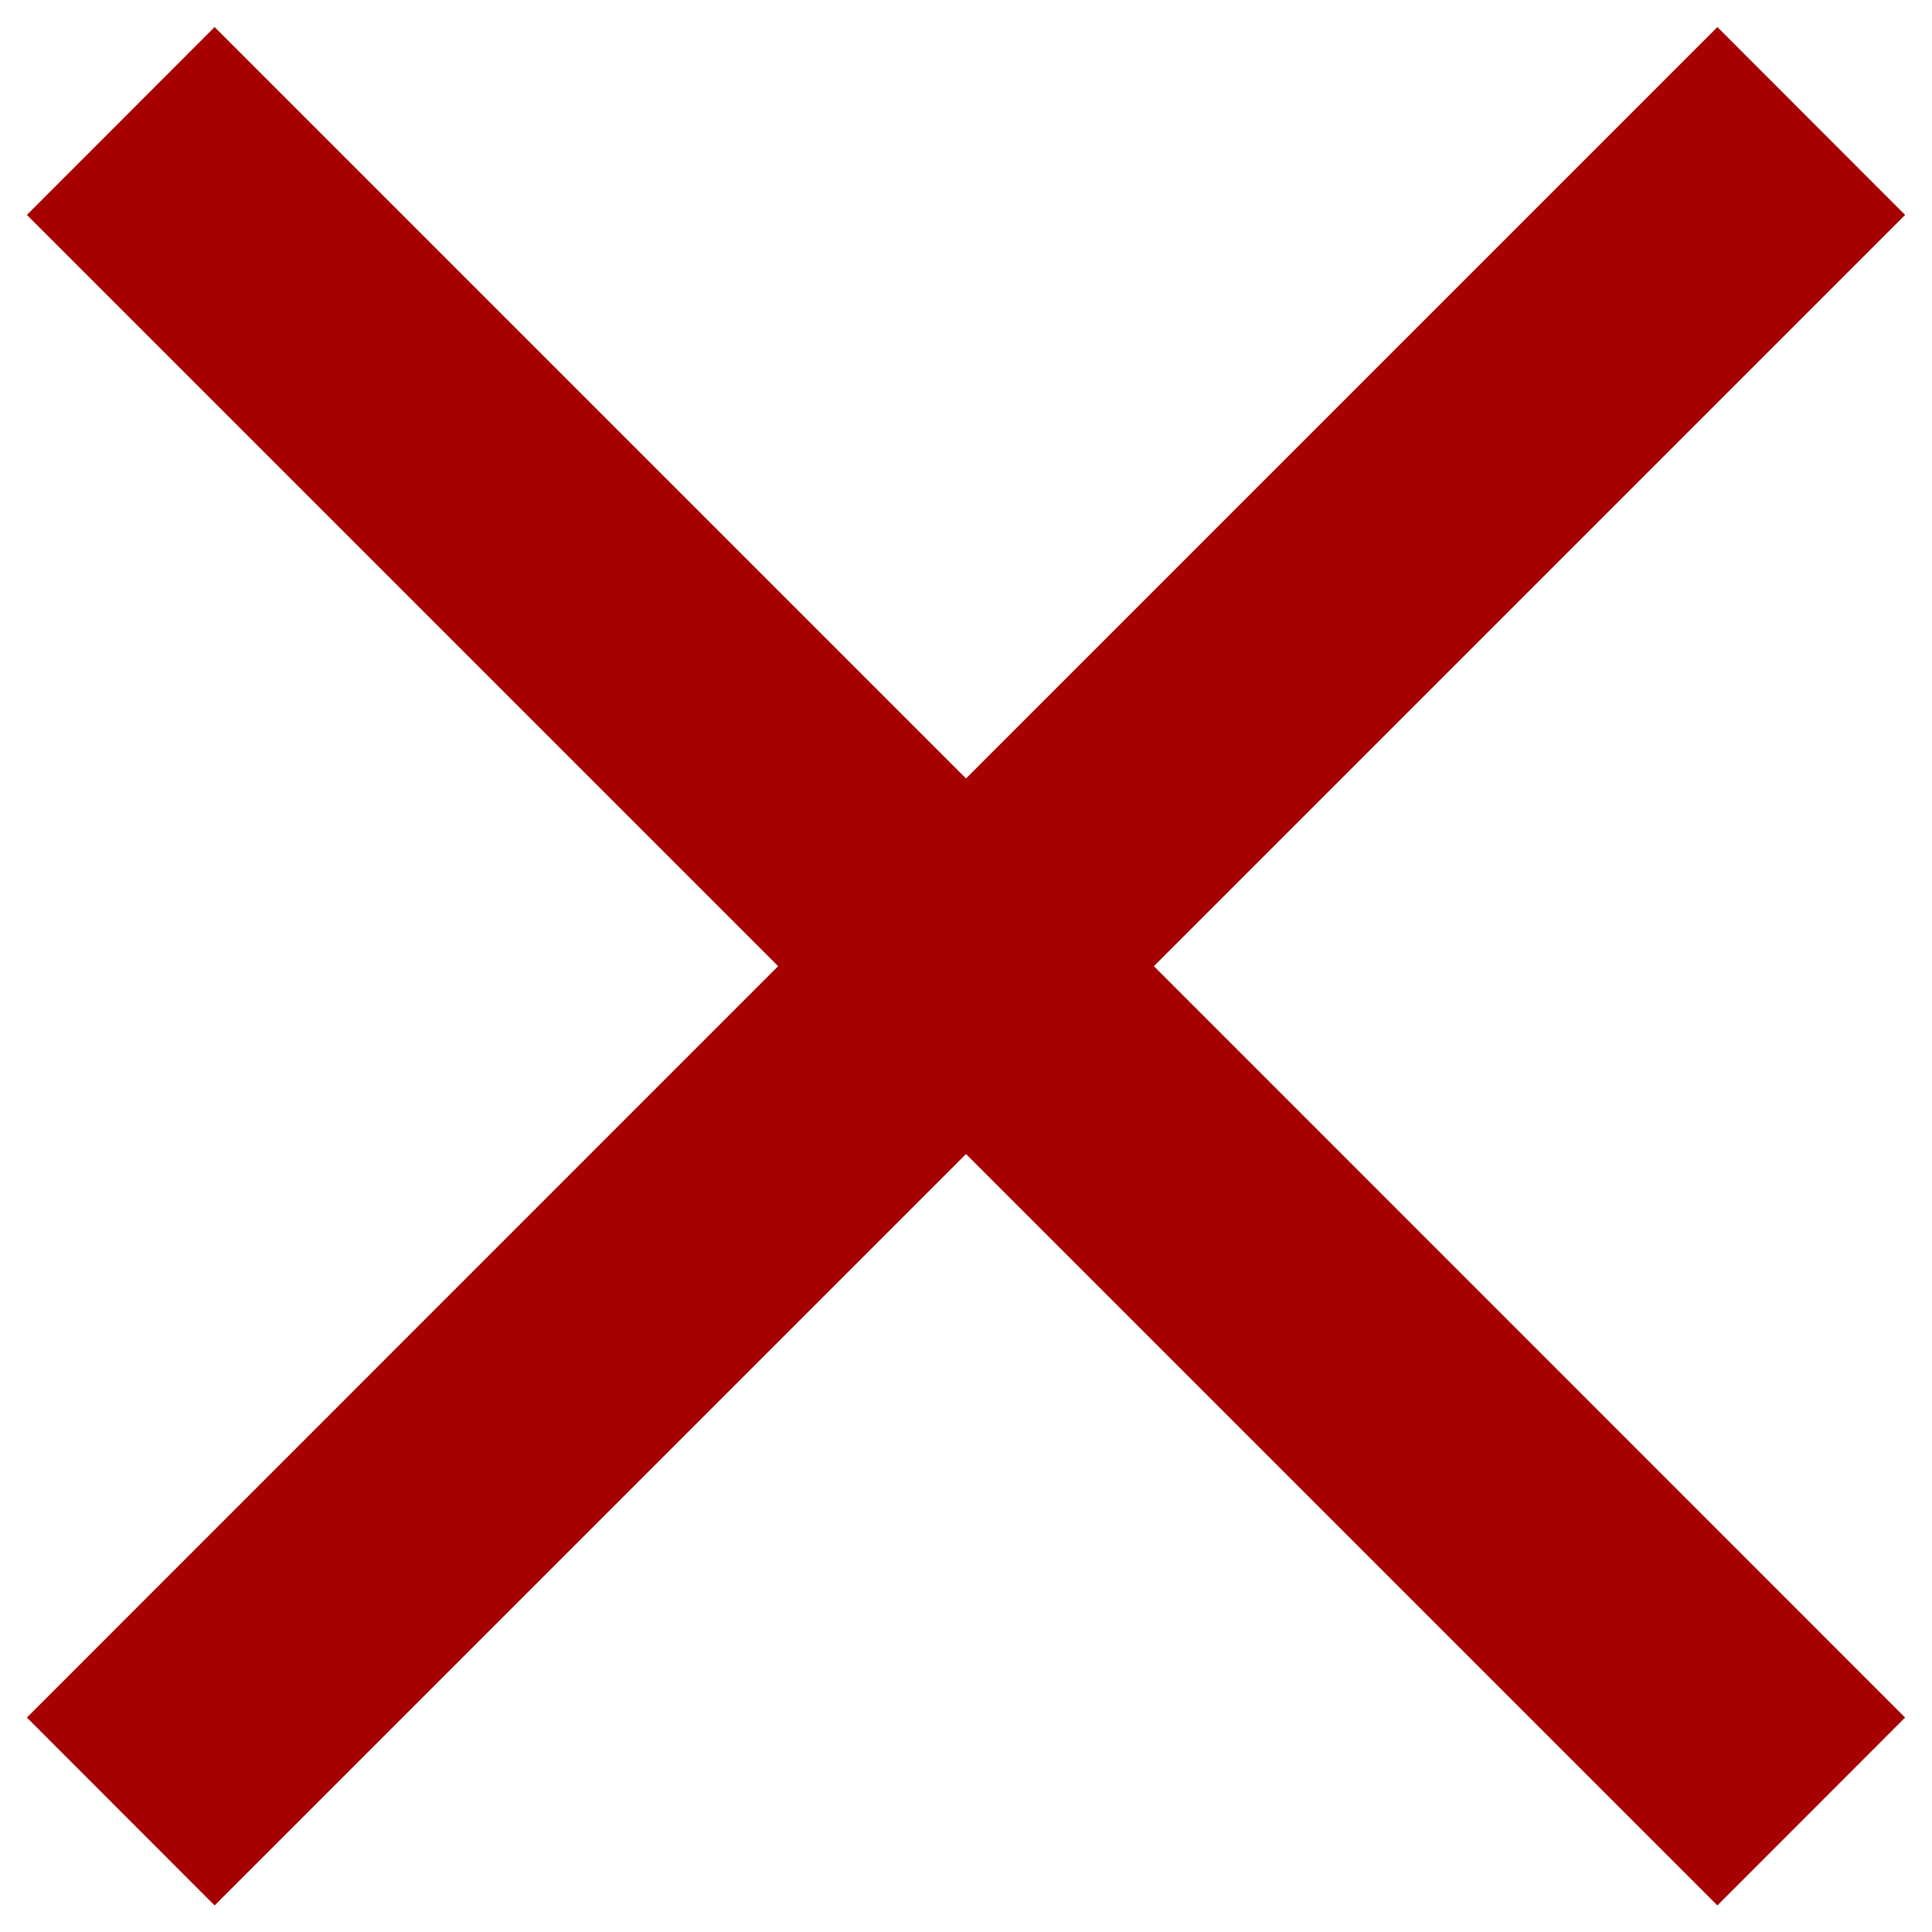 <svg width="12" height="12" viewBox="0 0 12 12" fill="none" xmlns="http://www.w3.org/2000/svg">
<path d="M1.333 11.835L0.167 10.668L4.833 6.001L0.167 1.335L1.333 0.168L6 4.835L10.667 0.168L11.833 1.335L7.167 6.001L11.833 10.668L10.667 11.835L6 7.168L1.333 11.835Z" fill="#A70000"/>
</svg>
